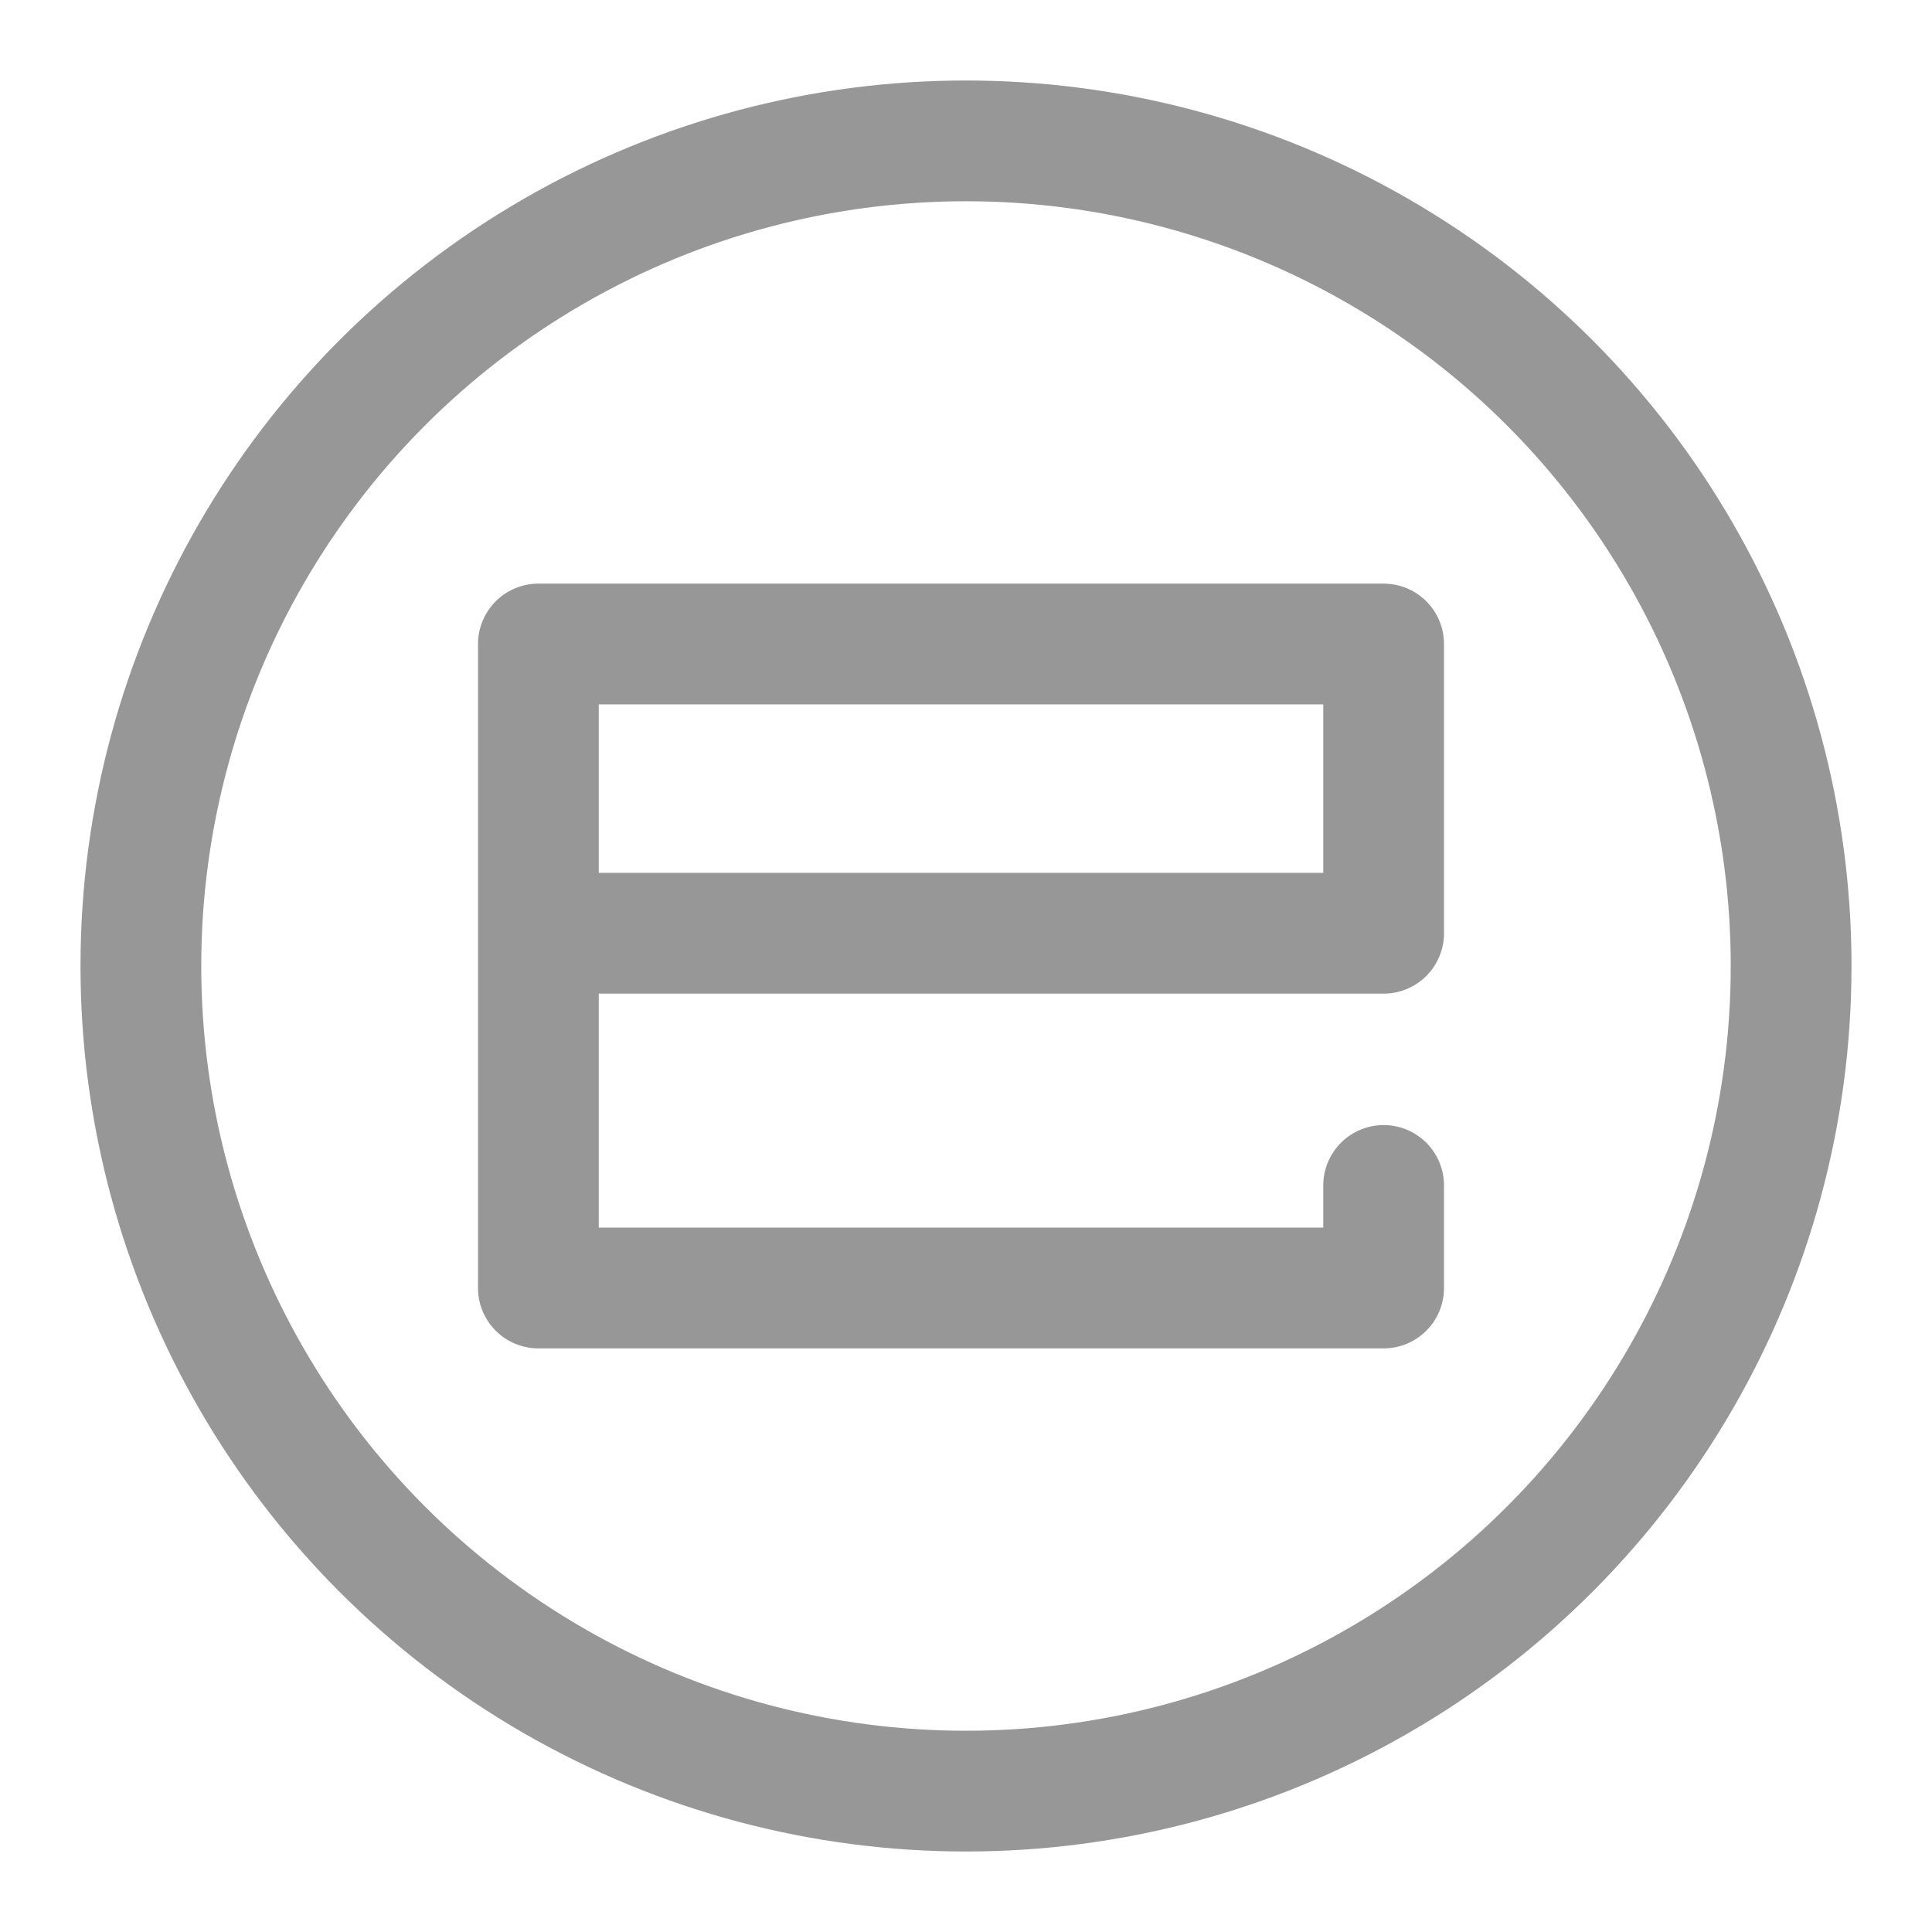 <?xml version="1.0" encoding="UTF-8"?>
<svg width="24px" height="24px" viewBox="0 0 24 24" version="1.1" xmlns="http://www.w3.org/2000/svg" xmlns:xlink="http://www.w3.org/1999/xlink">
    <title>efiling</title>
    <defs>
        <filter color-interpolation-filters="auto" id="filter-1">
            <feColorMatrix in="SourceGraphic" type="matrix" values="0 0 0 0 1 0 0 0 0 1 0 0 0 0 1 0 0 0 1 0"></feColorMatrix>
        </filter>
    </defs>
    <g id="Icons" stroke="none" stroke-width="1" fill="none" fill-rule="evenodd">
        <g id="Group-7-Copy-2">
            <rect id="Rectangle-Copy-2" fill-opacity="0" fill="#D8D8D8" x="0" y="0" width="24" height="24"></rect>
            <g filter="url(#filter-1)" id="Group-17-Copy-3">
                <g transform="translate(1, 1)">
                    <polyline id="Rectangle" stroke="#979797" stroke-width="1.5" stroke-linecap="round" stroke-linejoin="round" transform="translate(10.938, 11) scale(-1, 1) translate(-10.938, -11) " points="15.9 10.593 5.688 10.593 5.688 7 16.188 7 16.188 11.213 16.188 13.244 16.188 15 5.688 15 5.688 13.726"></polyline>
                    <ellipse id="Oval" stroke="#979797" stroke-width="1.5" cx="11" cy="11" rx="10.25" ry="10.25"></ellipse>
                </g>
            </g>
        </g>
    </g>
</svg>
